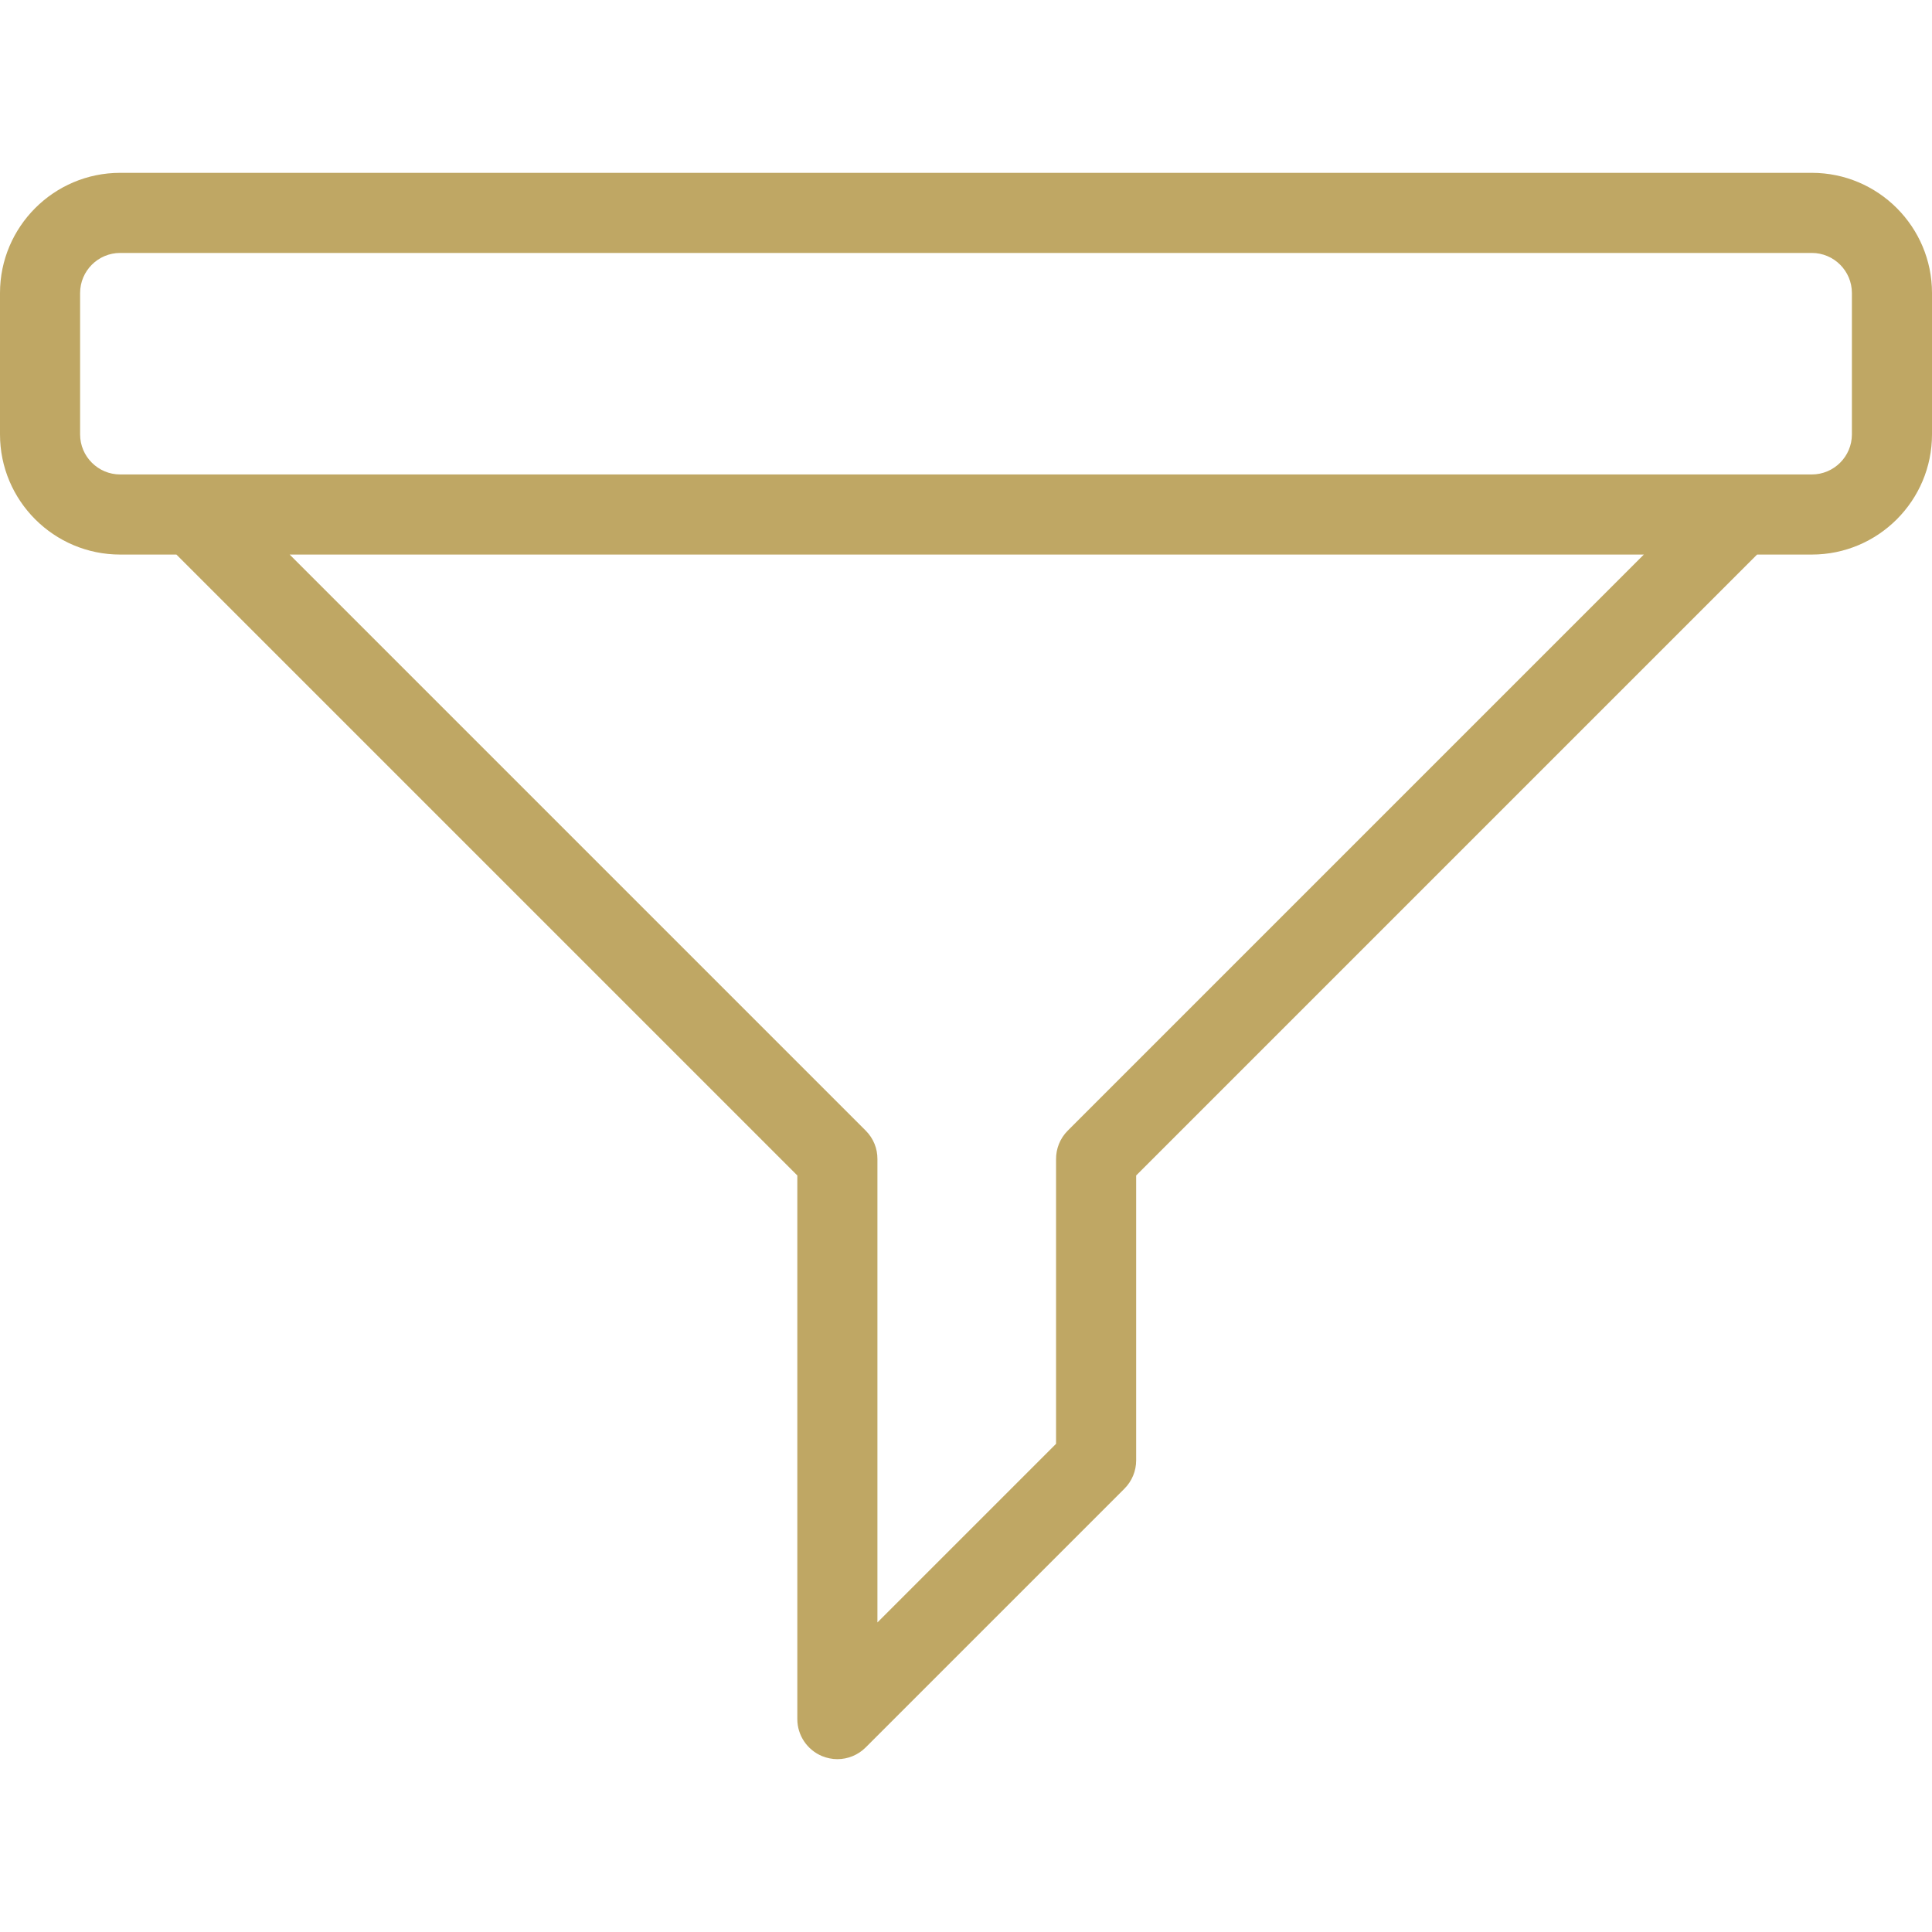 <svg width="26" height="26" viewBox="0 0 26 26" fill="none" xmlns="http://www.w3.org/2000/svg">
<g clip-path="url(#clip0)">
<path d="M24.383 2.326H1.617C0.725 2.326 0 3.052 0 3.943V5.846C0 6.738 0.725 7.463 1.617 7.463H2.374L10.73 15.819V23.135C10.73 23.353 10.862 23.549 11.063 23.633C11.13 23.66 11.2 23.674 11.269 23.674C11.409 23.674 11.547 23.619 11.65 23.516L15.132 20.034C15.233 19.933 15.29 19.796 15.29 19.653V15.819L23.646 7.463H24.383C25.275 7.463 26 6.738 26 5.846V3.943C26 3.052 25.275 2.326 24.383 2.326ZM14.37 15.215C14.263 15.322 14.211 15.461 14.212 15.601V19.43L11.808 21.834V15.598C11.809 15.459 11.756 15.321 11.65 15.215L3.898 7.463H22.122L14.37 15.215ZM24.922 5.846C24.922 6.143 24.68 6.385 24.383 6.385H1.617C1.32 6.385 1.078 6.143 1.078 5.846V3.943C1.078 3.646 1.32 3.404 1.617 3.404H24.383C24.68 3.404 24.922 3.646 24.922 3.943V5.846H24.922Z" fill="#BFA764"/>
</g>
<defs>
<clipPath id="clip0">
<rect width="26" height="26" fill="white"/>
</clipPath>
</defs>
</svg>
